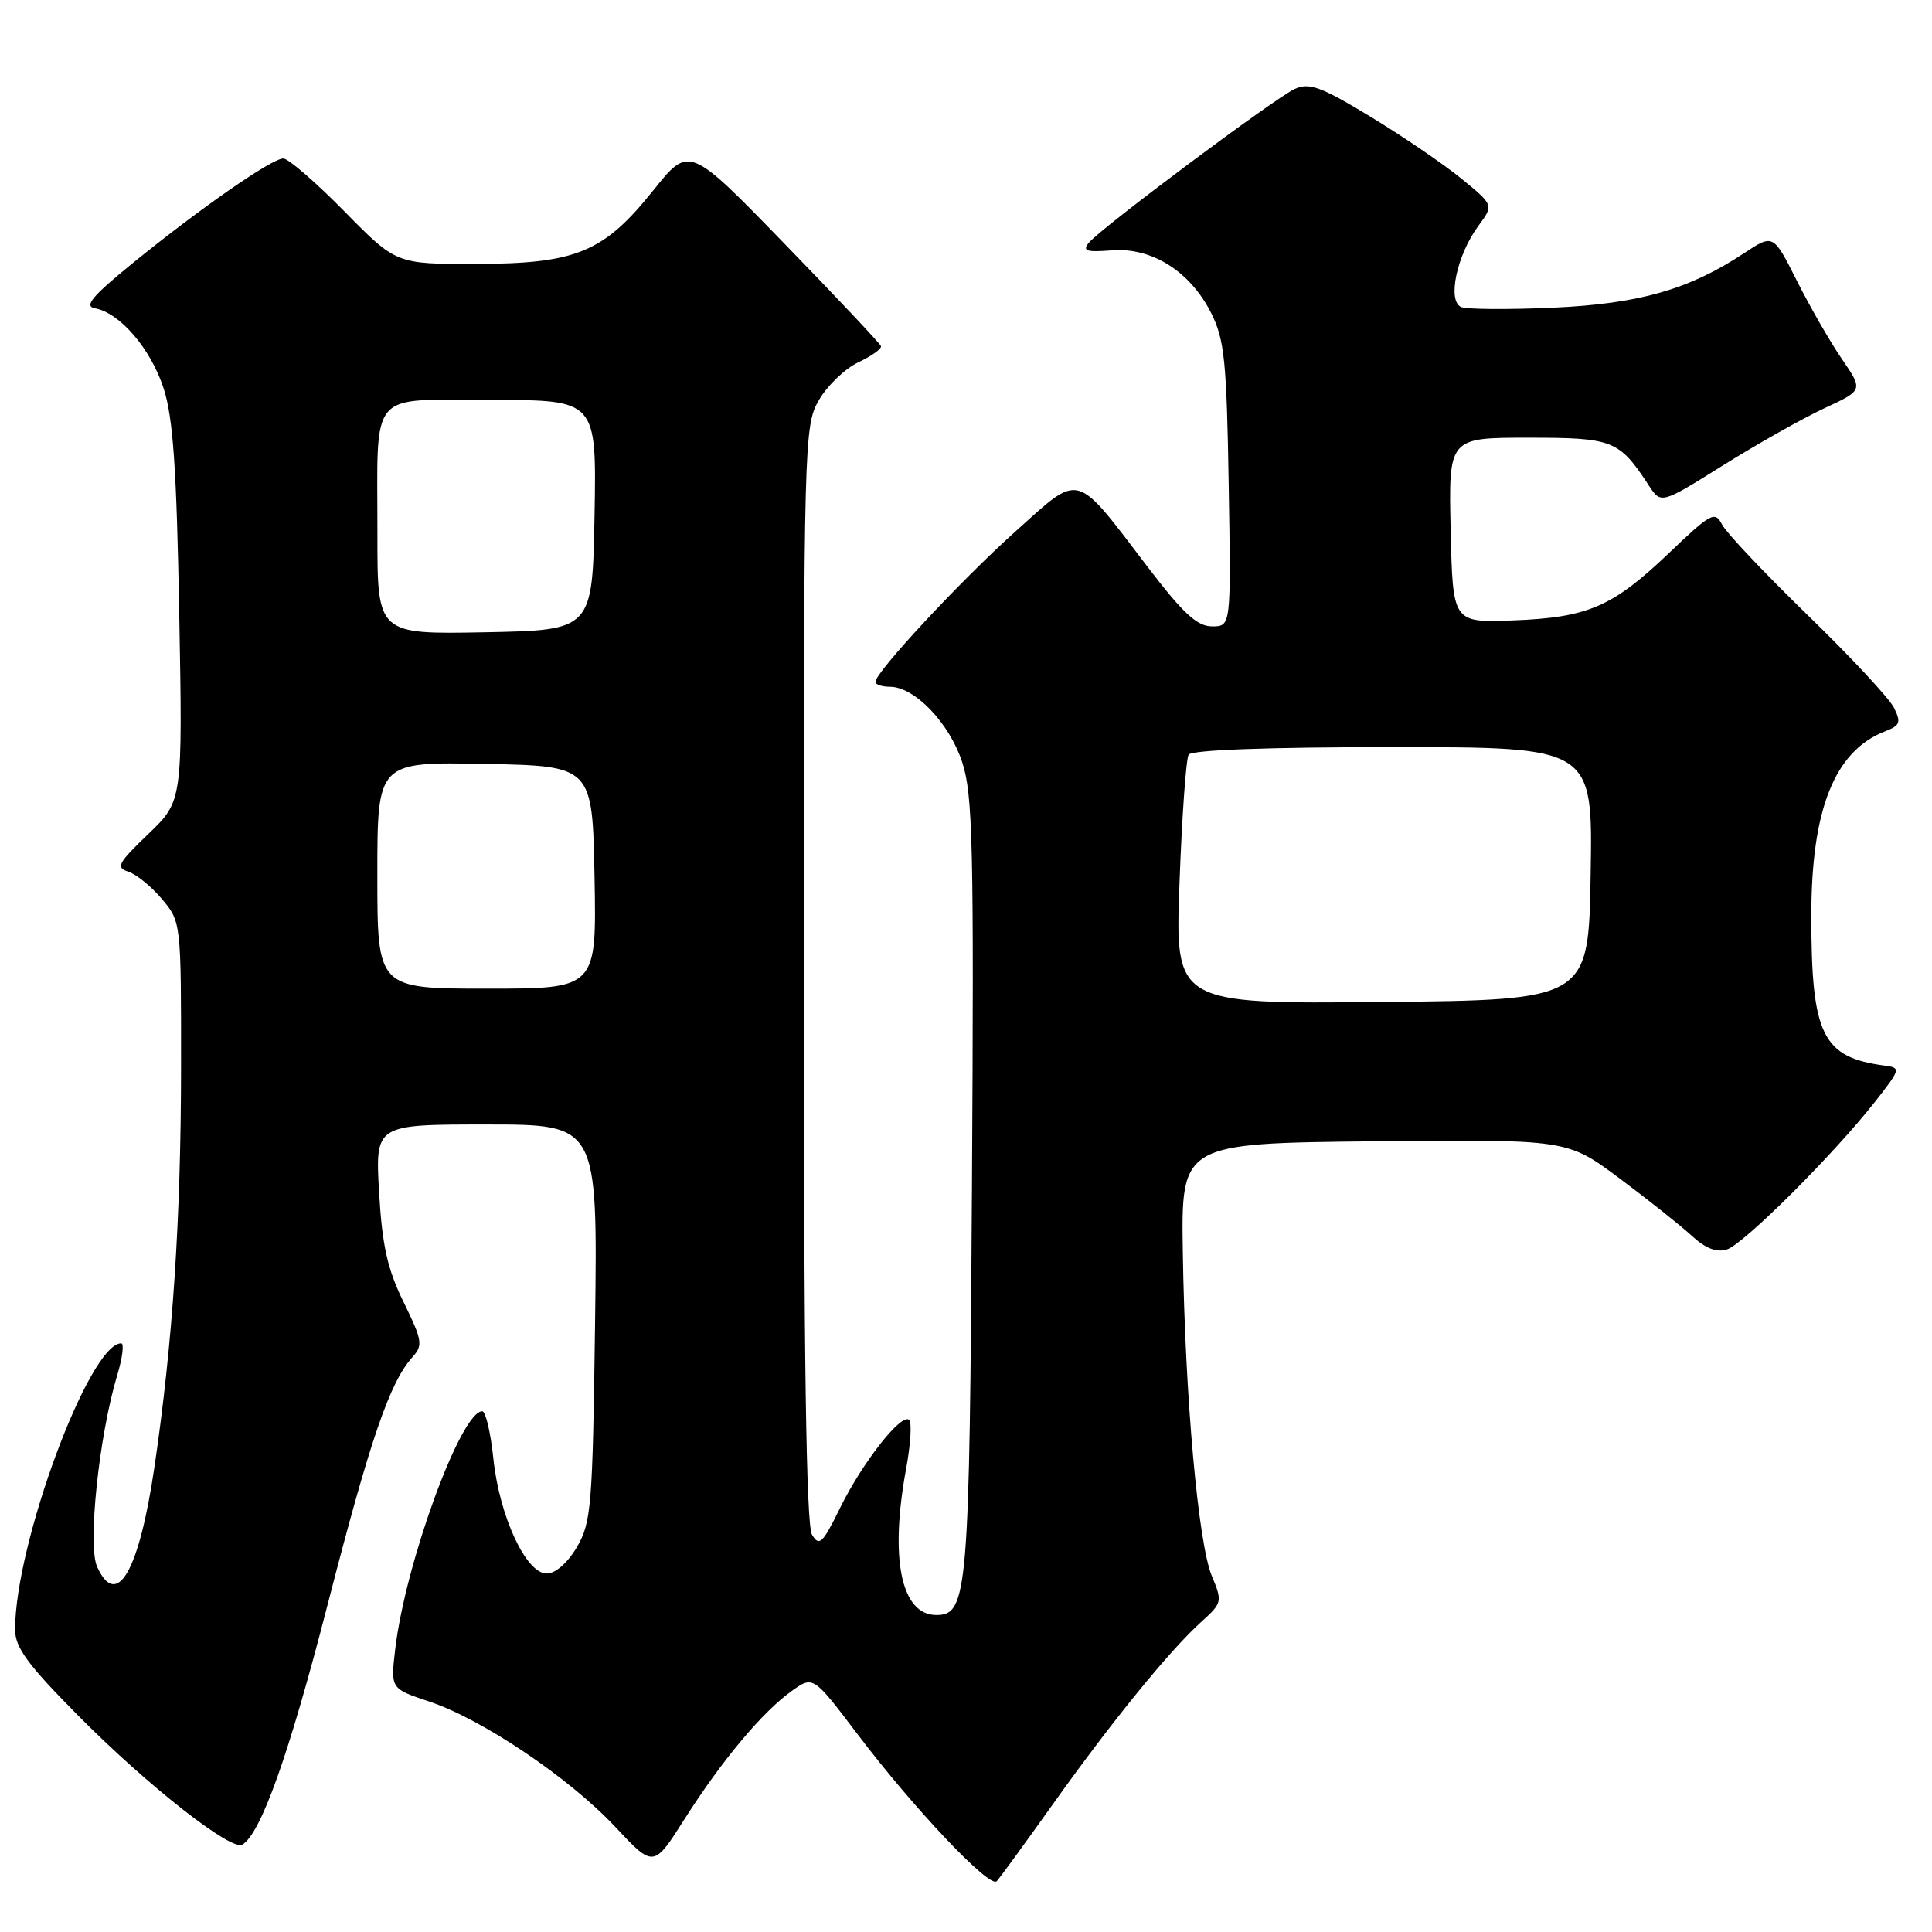 <?xml version="1.0" encoding="UTF-8" standalone="no"?>
<!DOCTYPE svg PUBLIC "-//W3C//DTD SVG 1.1//EN" "http://www.w3.org/Graphics/SVG/1.1/DTD/svg11.dtd" >
<svg xmlns="http://www.w3.org/2000/svg" xmlns:xlink="http://www.w3.org/1999/xlink" version="1.1" viewBox="0 0 256 256">
 <g >
 <path fill="currentColor"
d=" M 139.56 239.00 C 147.30 228.13 155.00 218.67 159.17 214.91 C 161.95 212.40 161.99 212.22 160.58 208.84 C 158.77 204.52 157.03 185.15 156.73 166.00 C 156.50 151.50 156.50 151.50 182.08 151.23 C 207.66 150.97 207.66 150.97 214.58 156.13 C 218.39 158.97 222.70 162.40 224.16 163.74 C 225.96 165.41 227.45 165.99 228.82 165.56 C 231.06 164.85 242.99 152.95 248.44 146.00 C 251.86 141.64 251.90 141.49 249.74 141.20 C 241.46 140.11 240.01 137.15 240.01 121.38 C 240.00 107.24 243.10 99.49 249.79 96.90 C 251.78 96.14 251.93 95.72 250.95 93.76 C 250.33 92.52 245.19 87.00 239.52 81.50 C 233.86 76.00 228.76 70.61 228.19 69.52 C 227.24 67.68 226.73 67.95 221.12 73.31 C 213.64 80.44 210.38 81.84 200.38 82.21 C 192.50 82.50 192.50 82.50 192.22 70.25 C 191.94 58.00 191.94 58.00 202.47 58.00 C 213.77 58.00 214.53 58.30 218.48 64.33 C 220.10 66.80 220.10 66.80 228.33 61.65 C 232.86 58.82 238.89 55.42 241.73 54.10 C 246.89 51.71 246.89 51.71 244.08 47.60 C 242.53 45.35 239.85 40.69 238.12 37.25 C 234.97 30.99 234.97 30.99 231.11 33.54 C 223.83 38.36 217.22 40.25 205.80 40.77 C 199.92 41.03 194.44 41.00 193.64 40.69 C 191.73 39.96 193.02 33.82 195.89 29.93 C 197.93 27.18 197.93 27.18 193.68 23.70 C 191.34 21.78 185.92 18.09 181.63 15.48 C 175.05 11.49 173.49 10.91 171.57 11.78 C 168.95 12.98 145.95 30.15 144.28 32.16 C 143.38 33.25 143.94 33.44 147.33 33.17 C 152.65 32.76 157.72 35.97 160.50 41.51 C 162.25 44.99 162.54 47.88 162.81 64.25 C 163.12 83.00 163.12 83.00 160.61 83.00 C 158.64 83.00 156.79 81.30 152.17 75.25 C 142.28 62.29 143.32 62.57 134.54 70.43 C 127.30 76.92 116.00 89.06 116.00 90.36 C 116.00 90.71 116.87 91.00 117.92 91.00 C 121.18 91.00 125.76 95.76 127.48 100.94 C 128.91 105.24 129.06 111.95 128.79 157.16 C 128.47 211.08 128.23 214.00 124.08 214.00 C 119.40 214.00 117.86 206.55 120.07 194.59 C 120.66 191.41 120.84 188.51 120.47 188.15 C 119.47 187.17 114.26 193.80 111.30 199.84 C 108.99 204.54 108.55 204.96 107.59 203.34 C 106.83 202.06 106.50 179.50 106.50 129.00 C 106.50 58.03 106.54 56.43 108.52 53.00 C 109.64 51.08 111.99 48.83 113.75 48.00 C 115.51 47.17 116.85 46.21 116.73 45.86 C 116.60 45.51 110.84 39.38 103.91 32.25 C 91.32 19.28 91.32 19.28 86.56 25.23 C 79.98 33.45 76.35 34.95 63.00 34.97 C 52.50 34.99 52.50 34.99 45.62 27.99 C 41.84 24.15 38.20 21.00 37.54 21.00 C 36.01 21.00 26.53 27.59 17.58 34.87 C 12.19 39.26 11.09 40.58 12.58 40.85 C 15.89 41.45 19.98 46.22 21.68 51.46 C 22.94 55.37 23.40 62.08 23.75 81.32 C 24.20 106.15 24.20 106.15 19.64 110.52 C 15.64 114.35 15.31 114.96 17.00 115.50 C 18.05 115.83 20.06 117.47 21.46 119.13 C 23.99 122.14 24.00 122.24 23.99 141.33 C 23.98 161.47 22.89 177.93 20.47 194.34 C 18.44 208.19 15.48 213.34 12.87 207.61 C 11.59 204.80 13.11 190.28 15.52 182.26 C 16.23 179.92 16.47 178.00 16.06 178.00 C 11.84 178.00 2.00 204.54 2.00 215.91 C 2.00 218.31 3.63 220.54 10.42 227.39 C 19.57 236.62 30.66 245.33 32.12 244.42 C 34.60 242.89 38.30 232.48 43.43 212.55 C 49.05 190.73 51.65 183.15 54.64 179.84 C 56.07 178.27 55.97 177.63 53.48 172.54 C 51.33 168.16 50.64 165.03 50.23 157.98 C 49.72 149.00 49.72 149.00 64.46 149.00 C 79.19 149.00 79.19 149.00 78.85 175.25 C 78.53 199.58 78.35 201.76 76.44 205.00 C 75.21 207.09 73.61 208.50 72.44 208.50 C 69.69 208.50 66.17 200.91 65.37 193.24 C 65.01 189.81 64.35 187.00 63.90 187.00 C 61.07 187.00 53.71 207.13 52.37 218.52 C 51.75 223.76 51.75 223.76 56.87 225.46 C 63.89 227.79 75.48 235.60 81.55 242.10 C 86.61 247.50 86.61 247.50 90.73 241.00 C 95.65 233.26 101.04 226.82 104.93 224.05 C 107.75 222.04 107.75 222.04 113.61 229.77 C 121.10 239.66 131.15 250.27 132.07 249.27 C 132.47 248.85 135.84 244.22 139.56 239.00 Z  M 156.29 117.02 C 156.61 108.21 157.16 100.55 157.50 100.00 C 157.89 99.37 168.01 99.00 184.58 99.00 C 211.05 99.00 211.05 99.00 210.77 115.75 C 210.50 132.50 210.50 132.50 183.10 132.77 C 155.69 133.03 155.69 133.03 156.29 117.02 Z  M 50.00 115.97 C 50.00 100.95 50.00 100.95 64.25 101.22 C 78.50 101.50 78.50 101.50 78.78 116.25 C 79.05 131.00 79.05 131.00 64.53 131.00 C 50.00 131.00 50.00 131.00 50.00 115.97 Z  M 50.01 70.78 C 50.03 51.33 48.61 53.00 65.14 53.00 C 79.05 53.00 79.05 53.00 78.78 68.25 C 78.50 83.50 78.50 83.50 64.25 83.78 C 50.00 84.05 50.00 84.05 50.01 70.78 Z "/>
</g>
</svg>